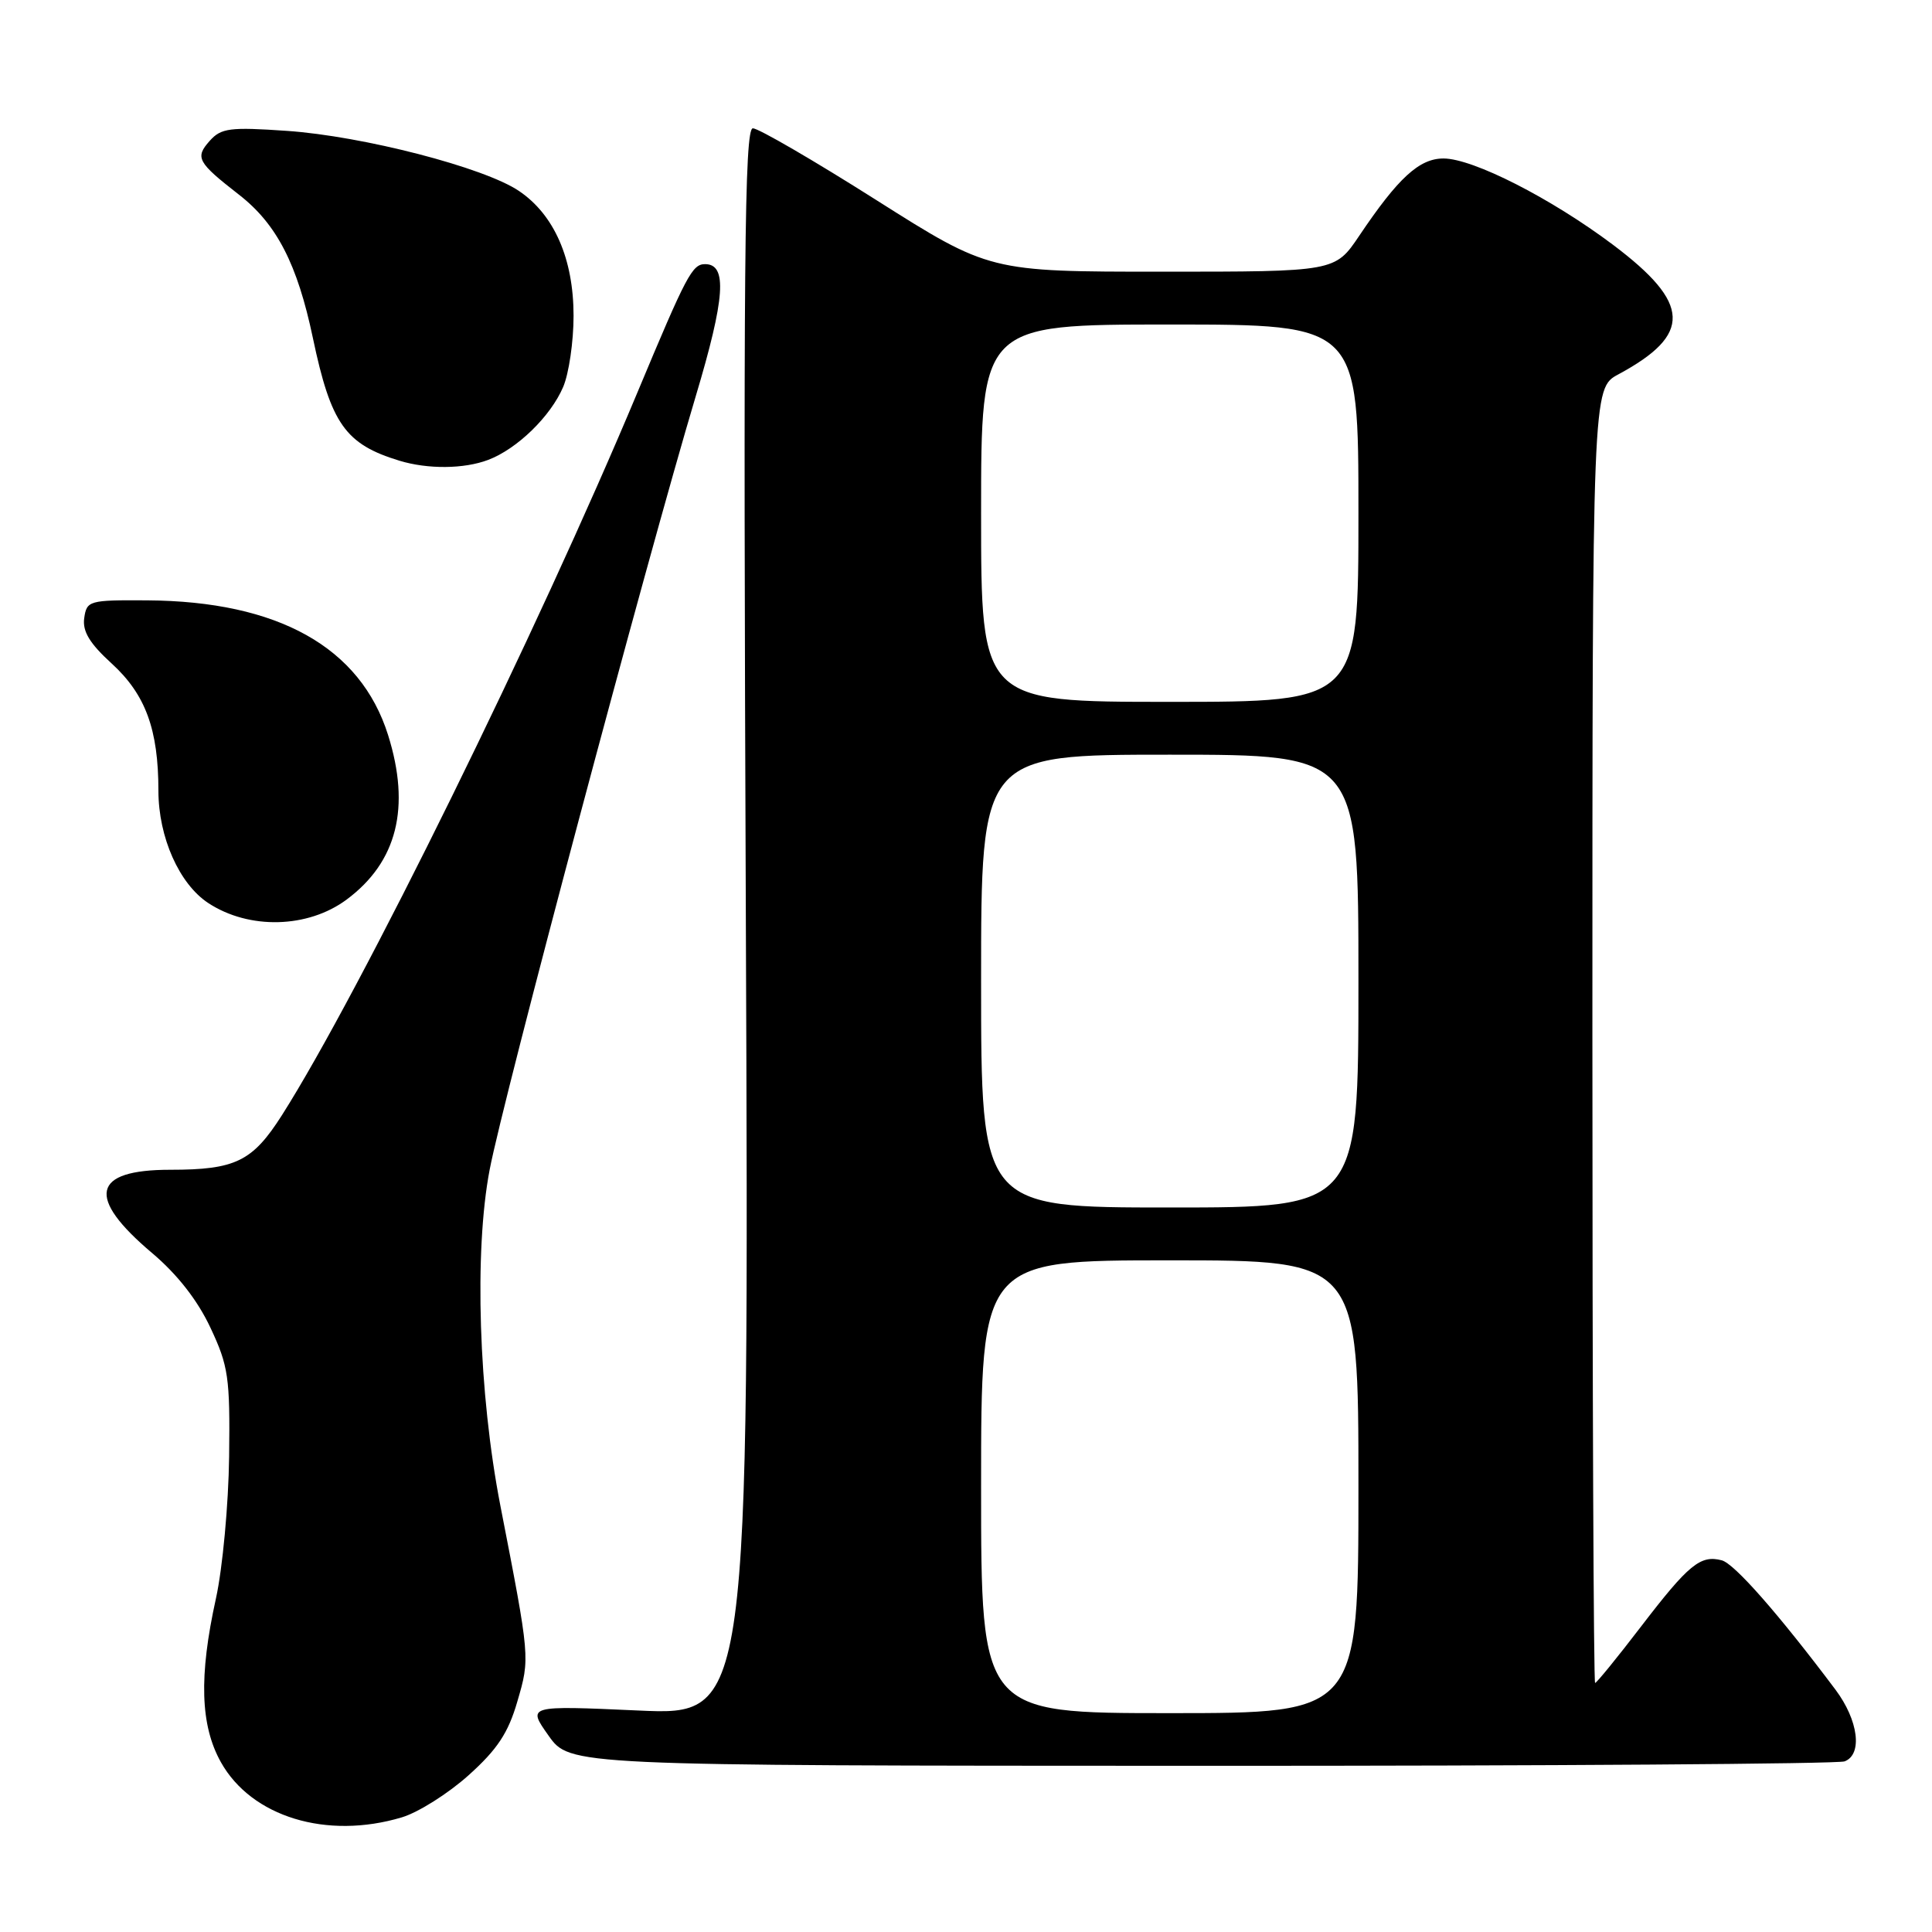<?xml version="1.0" encoding="UTF-8" standalone="no"?>
<!DOCTYPE svg PUBLIC "-//W3C//DTD SVG 1.1//EN" "http://www.w3.org/Graphics/SVG/1.1/DTD/svg11.dtd" >
<svg xmlns="http://www.w3.org/2000/svg" xmlns:xlink="http://www.w3.org/1999/xlink" version="1.1" viewBox="0 0 256 256">
 <g >
 <path fill="currentColor"
d=" M 53.24 240.81 C 55.42 240.16 59.41 237.64 62.10 235.22 C 65.90 231.81 67.35 229.61 68.55 225.46 C 70.24 219.67 70.25 219.79 66.30 199.50 C 63.42 184.67 62.81 165.83 64.88 155.00 C 66.68 145.53 85.61 74.50 92.19 52.50 C 96.09 39.48 96.40 35.00 93.43 35.00 C 91.72 35.00 90.97 36.43 84.50 51.91 C 71.28 83.55 47.69 131.52 37.35 147.78 C 33.45 153.90 31.20 155.00 22.56 155.00 C 12.17 155.00 11.38 158.63 20.16 166.04 C 23.49 168.85 26.18 172.29 27.88 175.92 C 30.27 181.00 30.49 182.52 30.36 193.00 C 30.28 199.32 29.50 207.79 28.61 211.82 C 26.34 222.11 26.54 228.62 29.27 233.50 C 33.33 240.75 43.29 243.79 53.24 240.81 Z  M 244.42 233.39 C 246.83 232.47 246.25 227.95 243.21 223.89 C 235.67 213.85 229.81 207.18 228.14 206.75 C 225.32 206.01 223.75 207.30 217.48 215.48 C 214.31 219.62 211.56 223.00 211.36 223.00 C 211.16 223.00 211.00 184.40 211.00 137.23 C 211.00 51.45 211.00 51.45 214.45 49.60 C 224.23 44.33 224.06 40.21 213.75 32.45 C 205.54 26.28 195.18 21.00 191.27 21.00 C 188.06 21.00 185.27 23.56 180.10 31.25 C 176.90 36.00 176.90 36.00 154.01 36.00 C 131.11 36.00 131.11 36.00 116.10 26.50 C 107.85 21.27 100.49 17.00 99.76 17.00 C 98.64 17.00 98.48 34.62 98.83 122.16 C 99.25 227.32 99.25 227.32 84.56 226.65 C 69.86 225.99 69.86 225.99 72.68 229.97 C 75.50 233.96 75.50 233.96 159.17 233.98 C 205.19 233.99 243.55 233.73 244.42 233.39 Z  M 45.94 119.19 C 52.62 114.22 54.44 106.99 51.42 97.39 C 47.76 85.76 36.85 79.66 19.50 79.55 C 11.80 79.50 11.49 79.59 11.16 81.90 C 10.91 83.66 11.88 85.26 14.81 87.93 C 19.29 92.03 20.99 96.66 20.99 104.79 C 21.00 110.95 23.75 117.13 27.60 119.66 C 33.01 123.21 40.81 123.01 45.94 119.19 Z  M 64.68 60.94 C 68.52 59.49 72.96 55.17 74.62 51.28 C 75.38 49.51 76.00 45.27 76.00 41.85 C 76.00 34.31 73.44 28.45 68.76 25.30 C 64.17 22.19 48.07 18.03 38.00 17.34 C 30.48 16.82 29.30 16.97 27.80 18.65 C 25.81 20.88 26.14 21.49 31.67 25.80 C 36.67 29.69 39.40 34.99 41.46 44.79 C 43.85 56.16 45.76 58.87 52.94 61.05 C 56.70 62.19 61.48 62.15 64.68 60.94 Z  M 130.00 197.00 C 130.00 167.00 130.00 167.00 155.00 167.00 C 180.00 167.00 180.00 167.00 180.00 197.00 C 180.00 227.00 180.00 227.00 155.00 227.00 C 130.00 227.00 130.00 227.00 130.00 197.00 Z  M 130.00 130.00 C 130.00 100.00 130.00 100.00 155.00 100.00 C 180.00 100.00 180.00 100.00 180.00 130.00 C 180.00 160.00 180.00 160.00 155.00 160.00 C 130.00 160.00 130.00 160.00 130.00 130.00 Z  M 130.00 68.00 C 130.00 43.00 130.00 43.00 155.00 43.00 C 180.00 43.00 180.00 43.00 180.00 68.00 C 180.00 93.00 180.00 93.00 155.00 93.00 C 130.00 93.00 130.00 93.00 130.00 68.00 Z "/>
</g>
</svg>